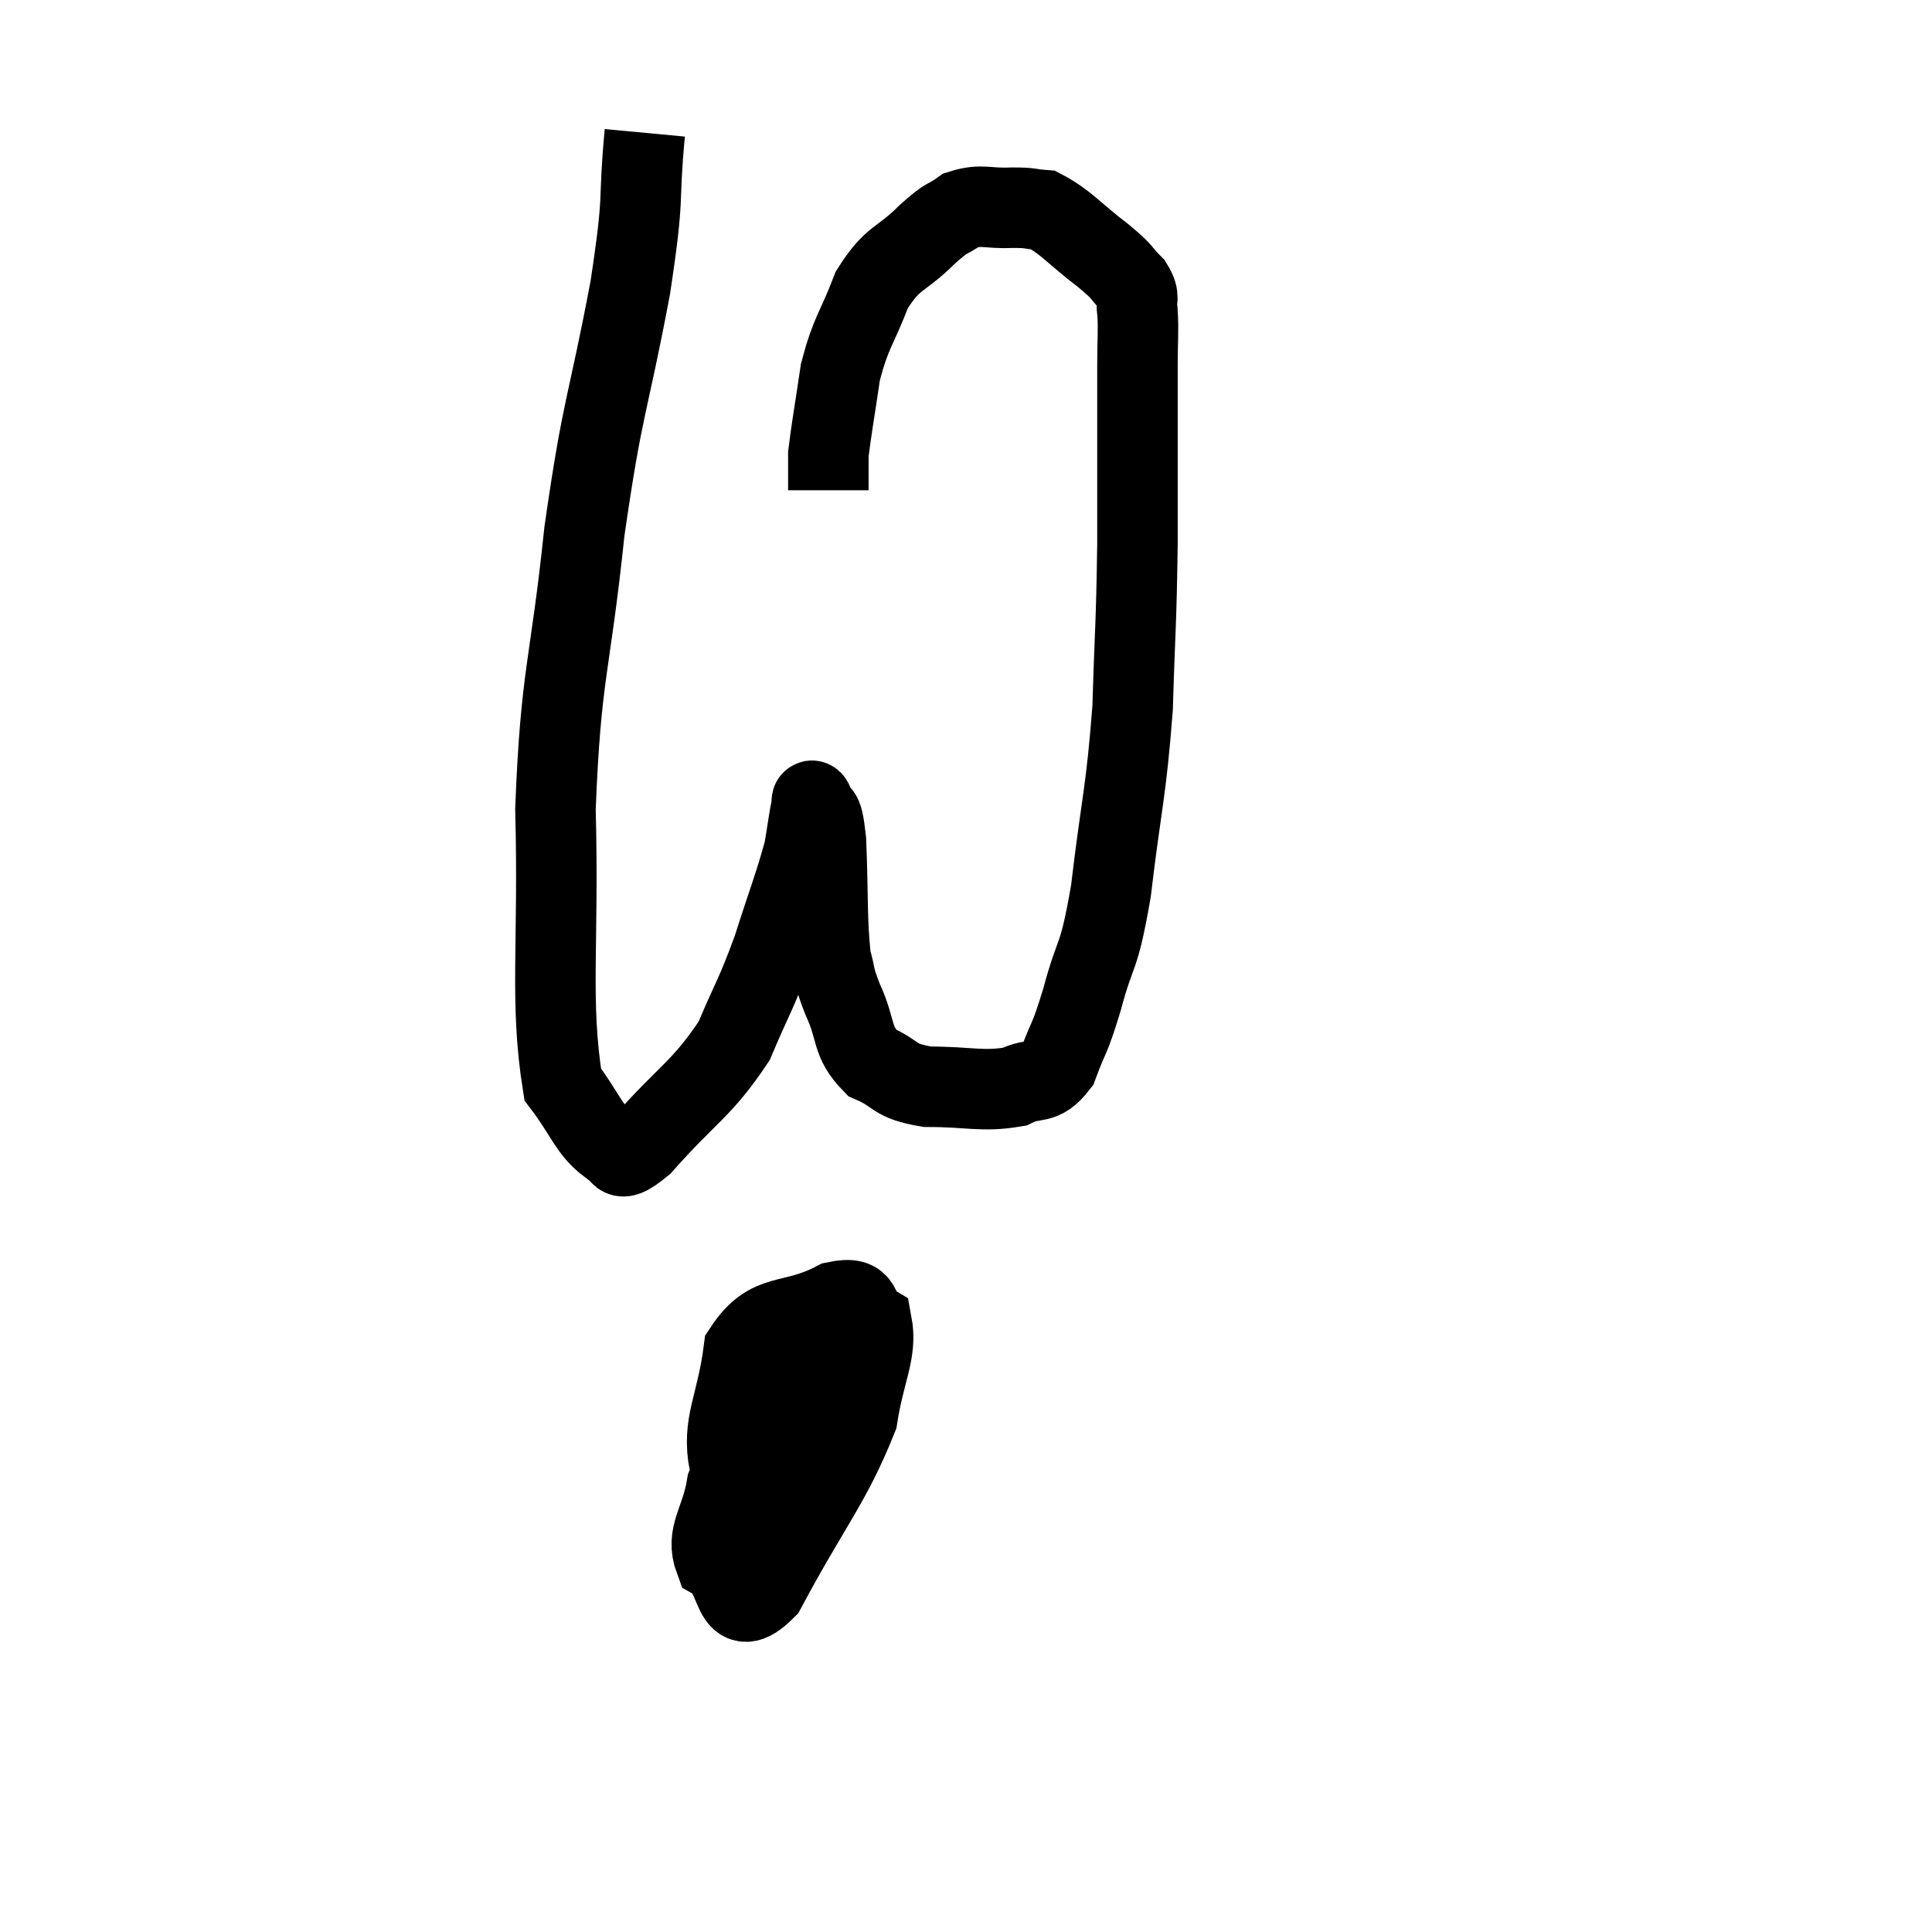 <svg width="48" height="48" viewBox="0 0 48 48" xmlns="http://www.w3.org/2000/svg"><path d="M 16.02 3.3 C 15.84 5.22, 16.035 4.665, 15.66 7.14 C 15.09 10.17, 14.985 9.96, 14.52 13.2 C 14.16 16.65, 13.935 16.665, 13.8 20.1 C 13.89 23.52, 13.65 24.855, 13.98 26.94 C 14.55 27.69, 14.625 28.065, 15.12 28.44 C 15.54 28.44, 15.18 29.085, 15.96 28.44 C 17.1 27.15, 17.43 27.075, 18.24 25.86 C 18.72 24.72, 18.765 24.765, 19.2 23.58 C 19.59 22.35, 19.74 22.005, 19.98 21.12 C 20.07 20.58, 20.1 20.325, 20.16 20.04 C 20.19 20.01, 20.13 19.77, 20.22 19.98 C 20.37 20.43, 20.415 19.92, 20.52 20.88 C 20.58 22.35, 20.535 22.83, 20.64 23.82 C 20.79 24.33, 20.685 24.195, 20.94 24.84 C 21.3 25.62, 21.135 25.86, 21.66 26.4 C 22.35 26.7, 22.155 26.85, 23.04 27 C 24.12 27, 24.39 27.135, 25.2 27 C 25.74 26.73, 25.86 27, 26.28 26.46 C 26.58 25.65, 26.55 25.92, 26.88 24.84 C 27.24 23.49, 27.285 23.955, 27.6 22.14 C 27.87 19.86, 27.975 19.74, 28.14 17.58 C 28.2 15.54, 28.23 15.63, 28.26 13.5 C 28.26 11.28, 28.26 10.5, 28.26 9.06 C 28.26 8.4, 28.29 8.235, 28.26 7.74 C 28.2 7.41, 28.35 7.425, 28.14 7.08 C 27.78 6.72, 27.975 6.825, 27.42 6.36 C 26.67 5.79, 26.49 5.52, 25.92 5.22 C 25.53 5.19, 25.65 5.16, 25.14 5.16 C 24.51 5.19, 24.405 5.055, 23.88 5.22 C 23.46 5.52, 23.595 5.325, 23.04 5.82 C 22.35 6.51, 22.2 6.345, 21.66 7.2 C 21.27 8.22, 21.15 8.22, 20.88 9.24 C 20.73 10.26, 20.655 10.665, 20.58 11.28 C 20.58 11.49, 20.58 11.475, 20.58 11.7 C 20.58 11.94, 20.58 12.06, 20.58 12.18 L 20.58 12.18" fill="none" stroke="black" stroke-width="2"></path><path d="M 19.38 34.8 C 18.72 35.85, 18.465 35.91, 18.06 36.9 C 17.91 37.83, 17.52 38.115, 17.76 38.76 C 18.39 39.12, 18.135 40.365, 19.02 39.48 C 20.16 37.35, 20.64 36.87, 21.3 35.22 C 21.48 34.05, 21.795 33.6, 21.66 32.88 C 21.21 32.61, 21.555 32.175, 20.76 32.34 C 19.62 32.94, 19.14 32.535, 18.48 33.54 C 18.3 34.95, 17.925 35.355, 18.12 36.36 C 18.69 36.96, 18.765 37.305, 19.26 37.56 C 19.68 37.47, 19.71 38.22, 20.1 37.38 C 20.46 35.79, 20.64 35.175, 20.82 34.2 C 20.82 33.84, 21.105 33.165, 20.82 33.48 C 20.25 34.47, 19.995 34.425, 19.68 35.46 C 19.62 36.54, 19.59 37.08, 19.56 37.62 L 19.56 37.62" fill="none" stroke="black" stroke-width="2"></path></svg>